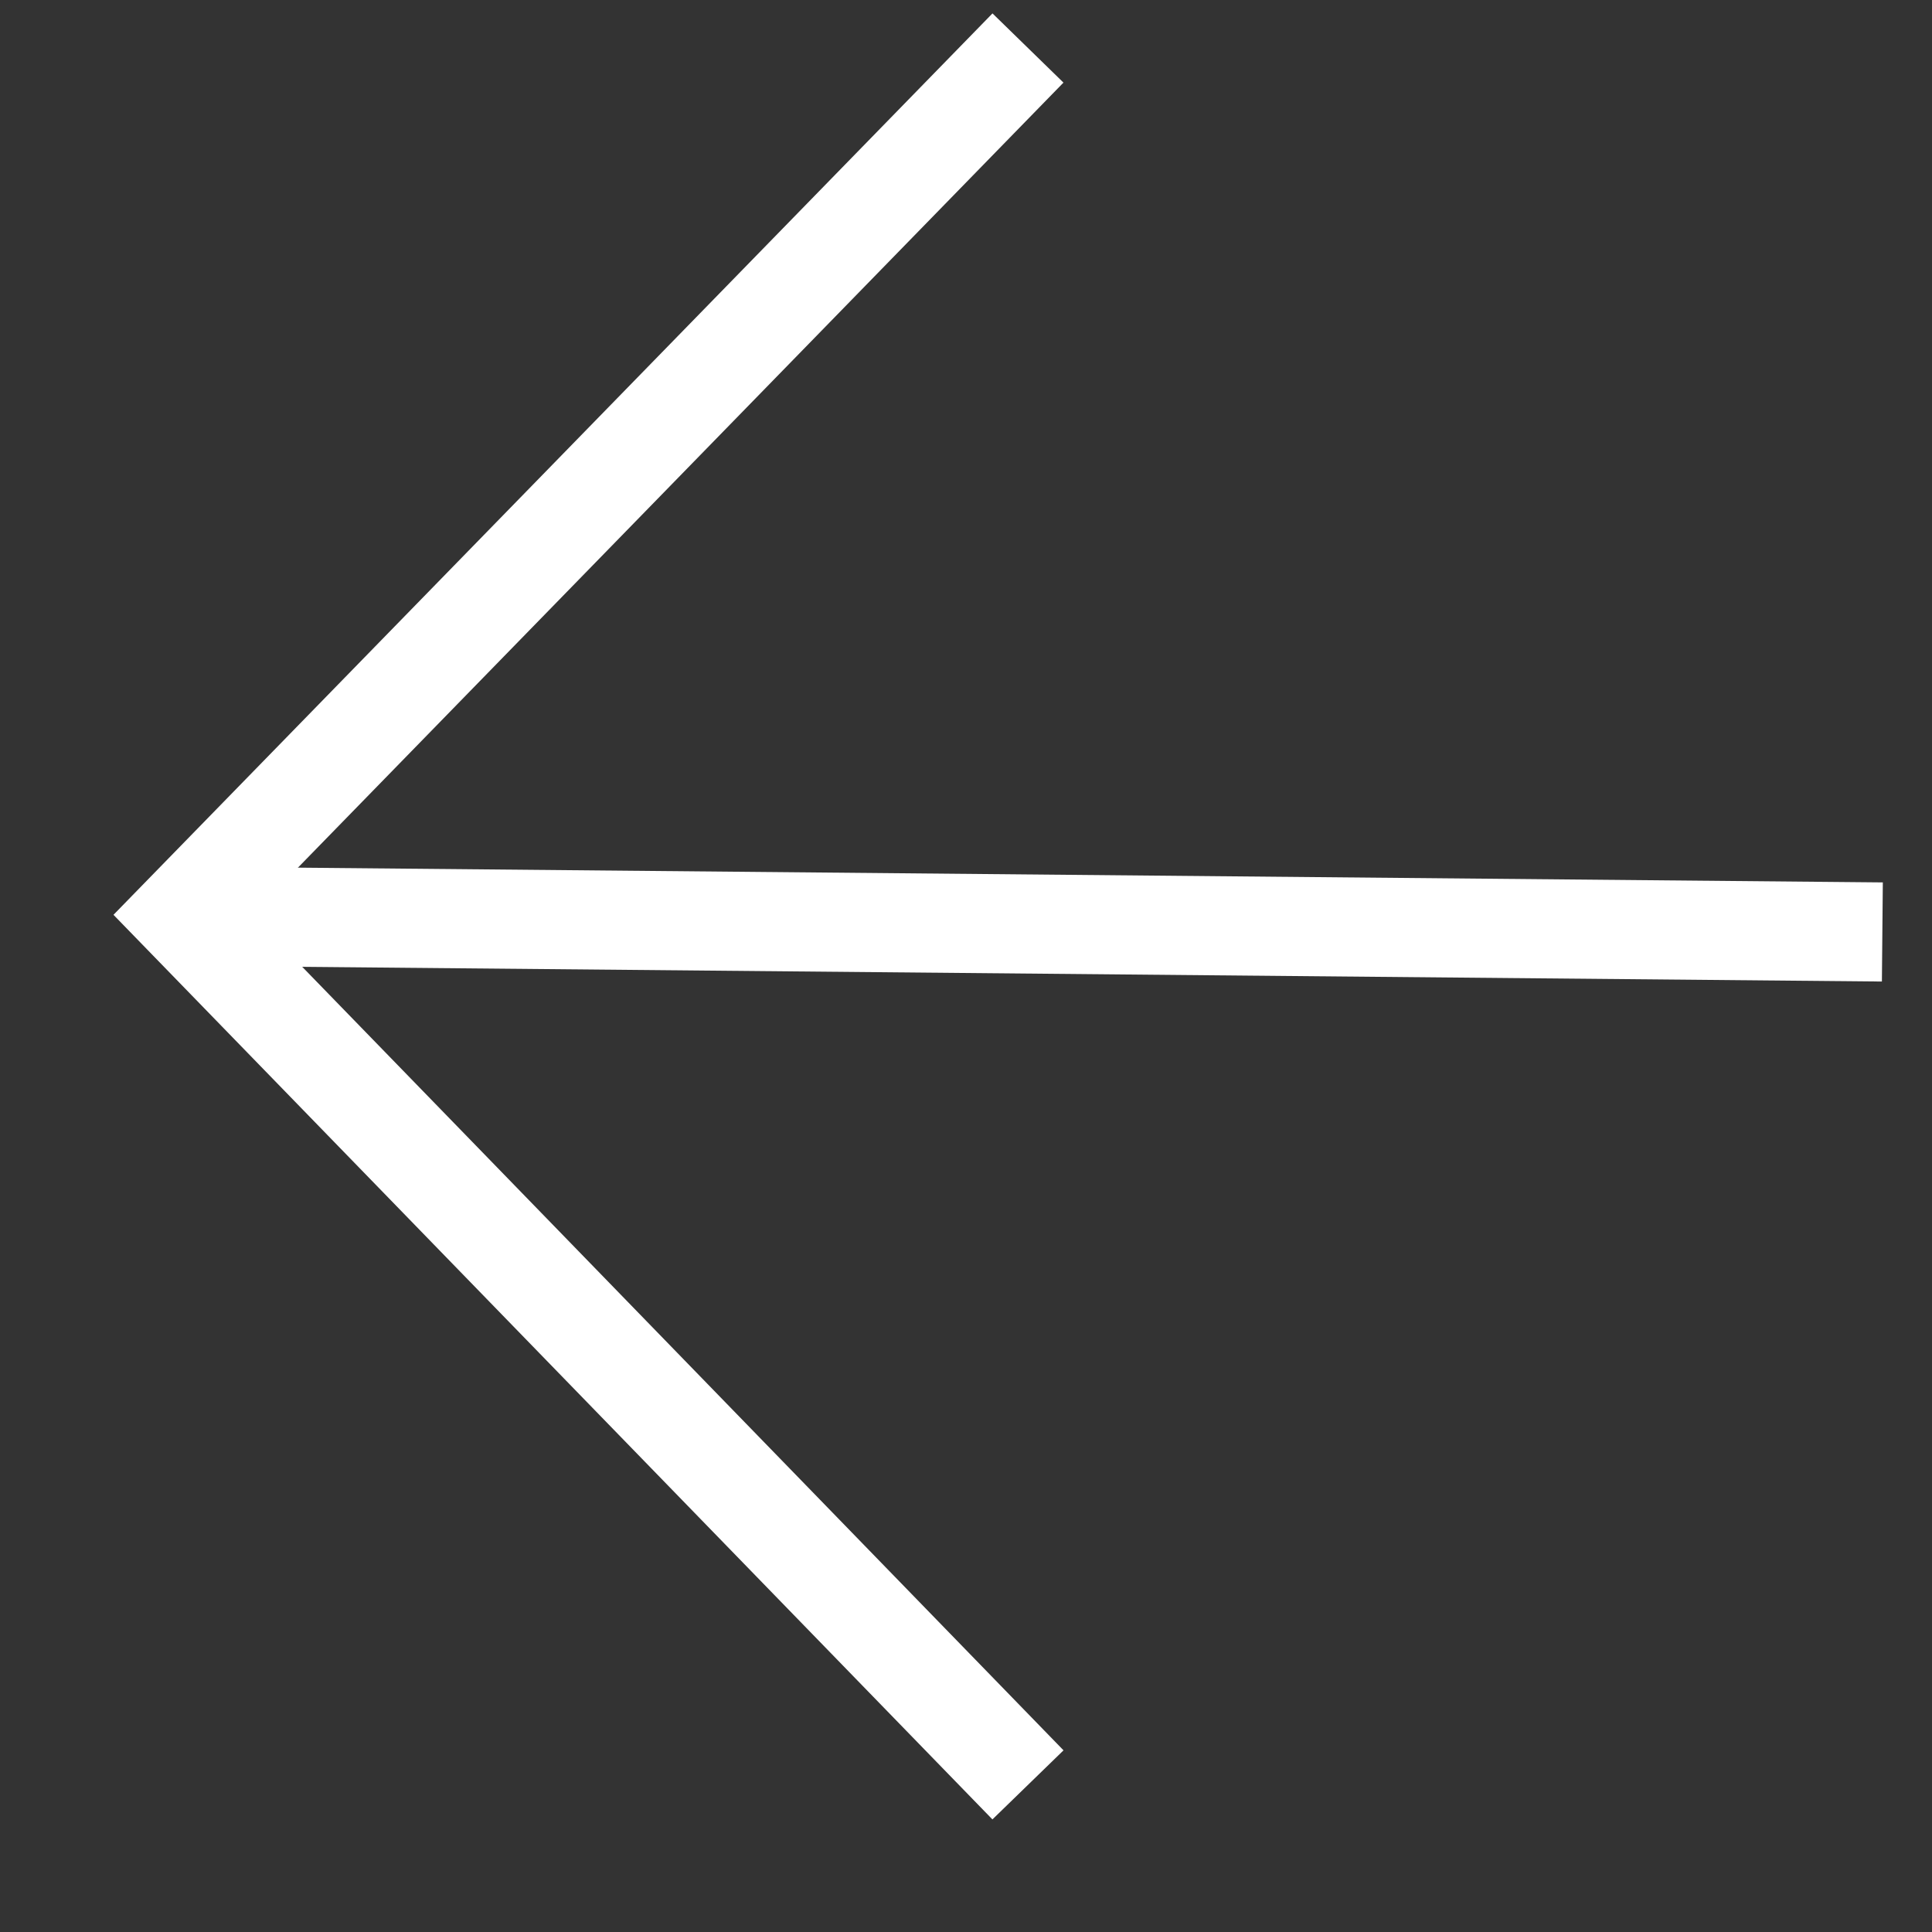 <svg width="13" height="13" viewBox="0 0 13 13" fill="none" xmlns="http://www.w3.org/2000/svg">
<rect x="0" y="0" width="13" height="13" fill="#333333" stroke="none"/>
<path d="M12.666 6.271L1.479 6.167" stroke="white" stroke-width="0.667"/>
<path d="M6.917 12.01L1.229 6.156L6.917 0.323" stroke="white" stroke-width="0.667"/>
</svg>
